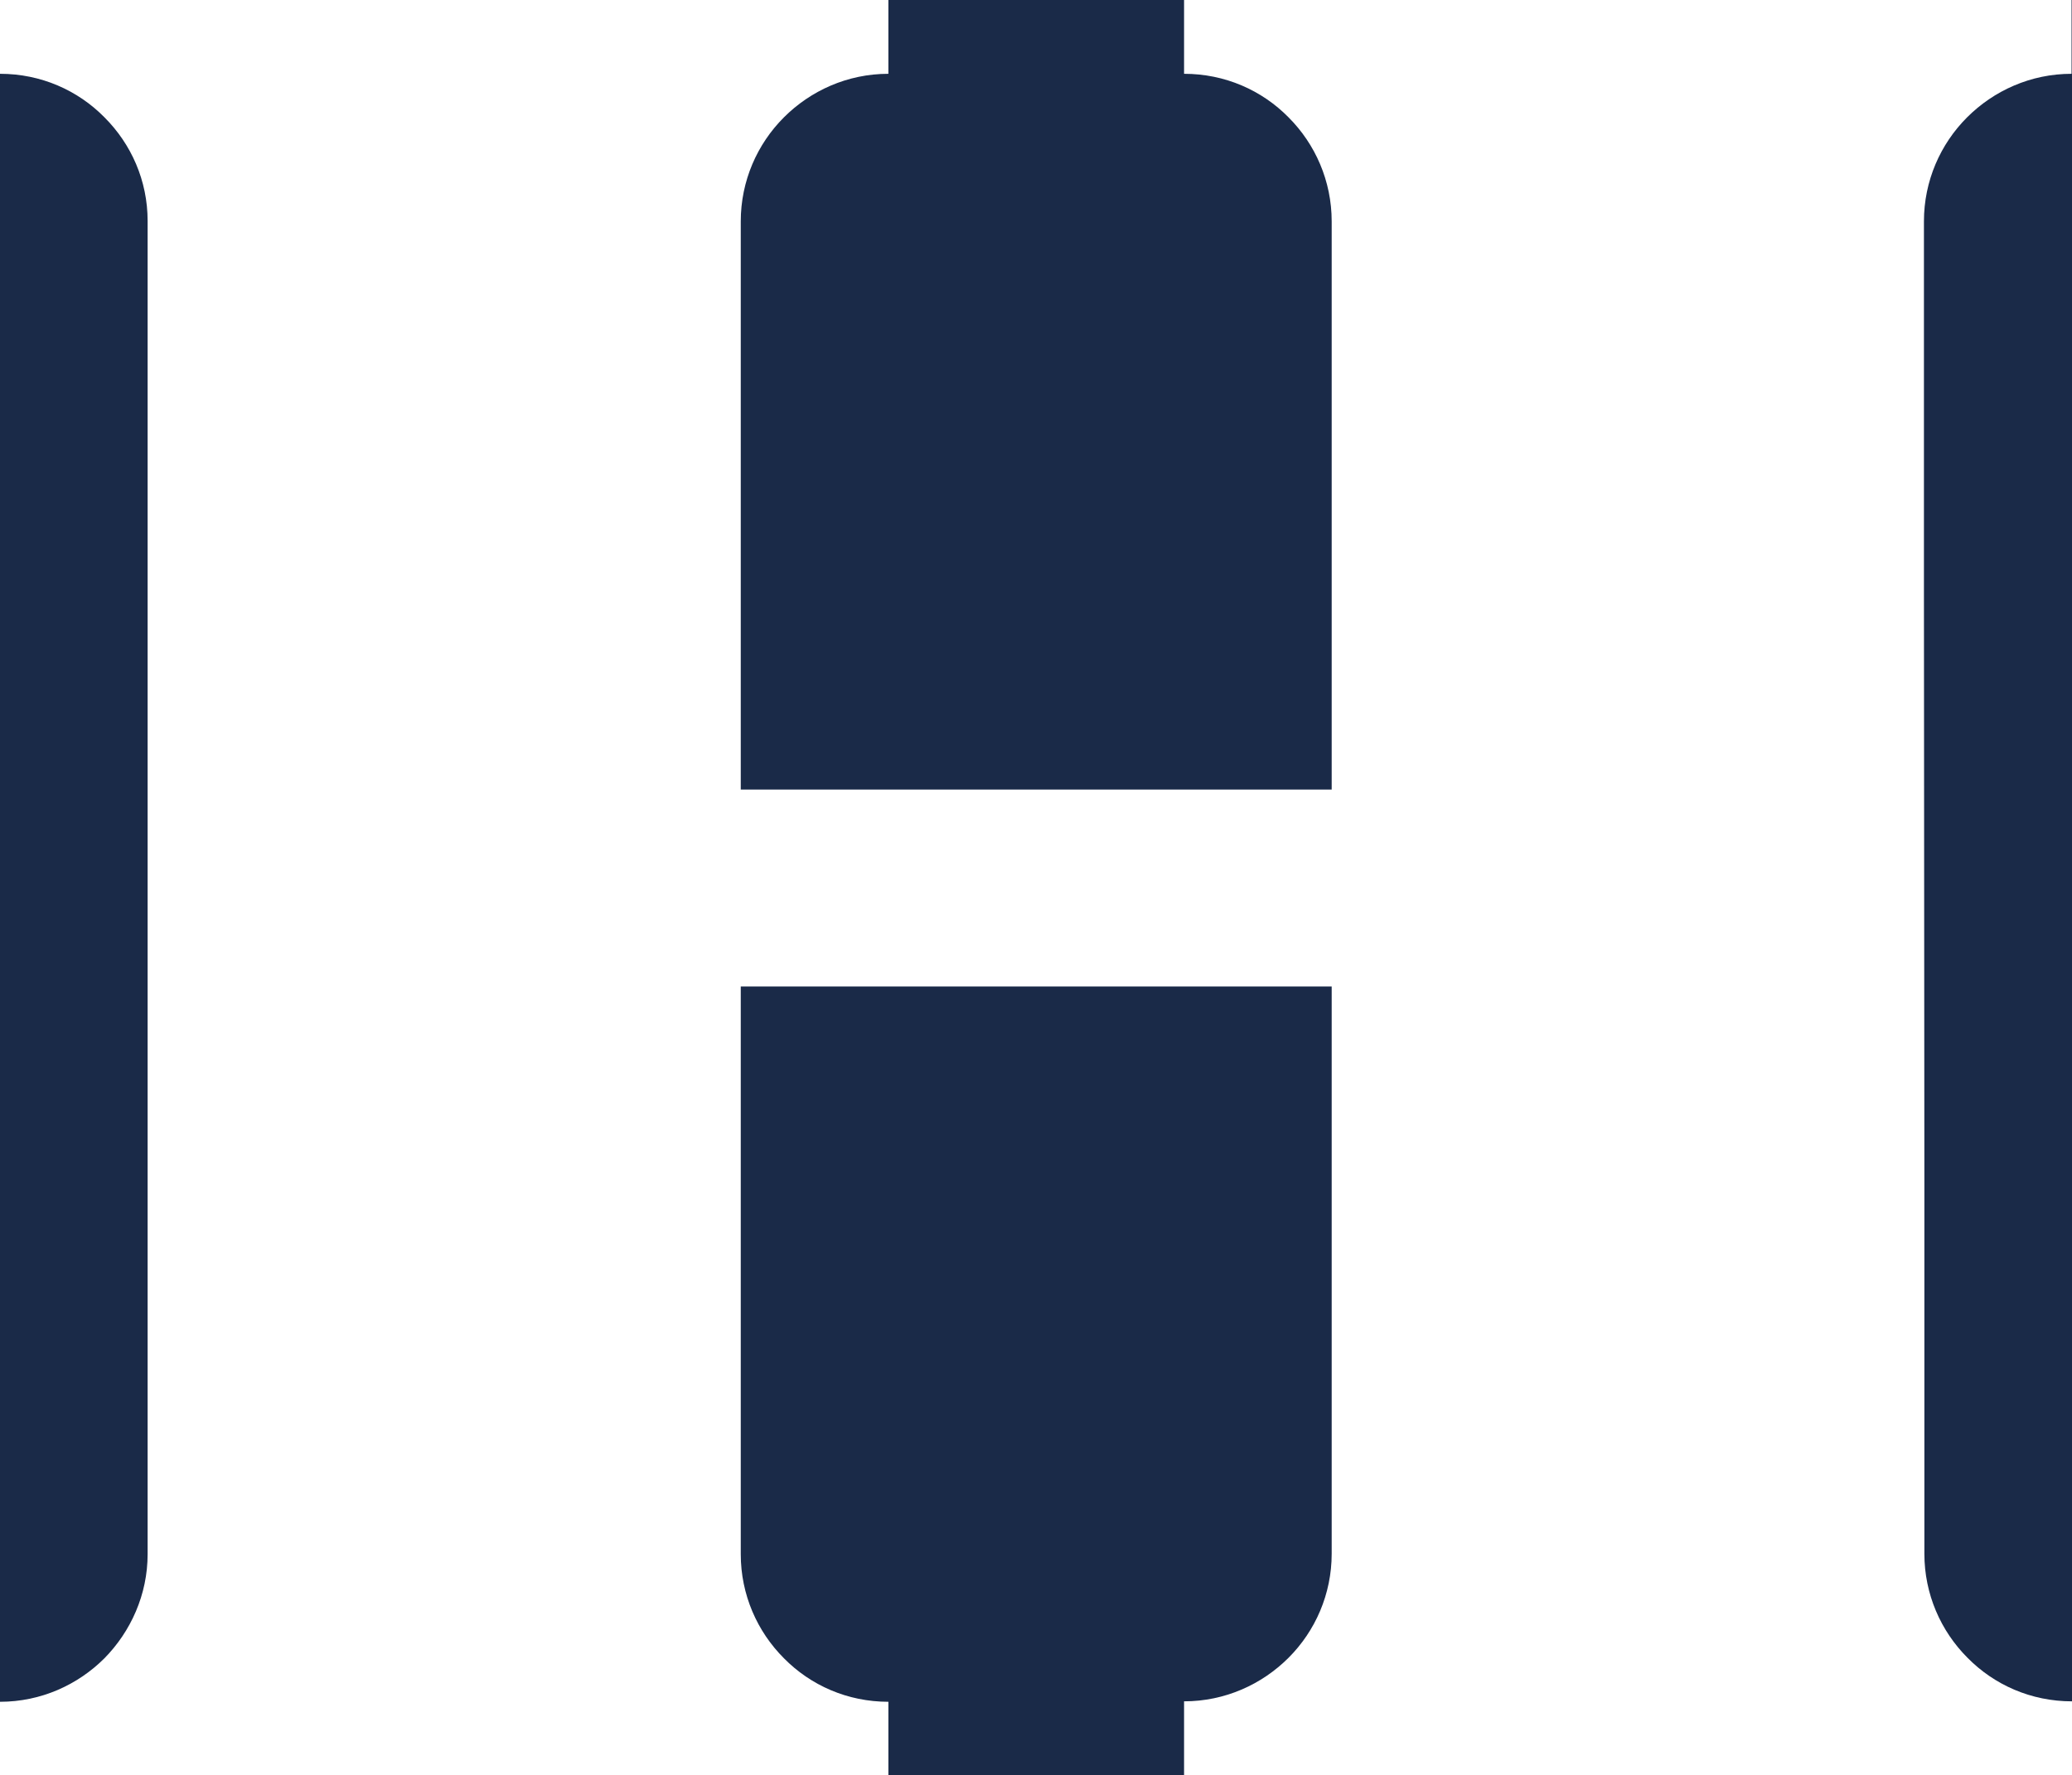 <?xml version="1.0" encoding="utf-8"?>
<!-- Generator: Adobe Illustrator 25.0.0, SVG Export Plug-In . SVG Version: 6.00 Build 0)  -->
<svg version="1.1" id="Capa_1" xmlns="http://www.w3.org/2000/svg" xmlns:xlink="http://www.w3.org/1999/xlink" x="0px" y="0px"
	 viewBox="0 0 466 399.3" style="enable-background:new 0 0 466 399.3;" xml:space="preserve">
<rect x="0" y="0" width="466" height="399.3" fill="#808080" stroke="none"/>
<style type="text/css">
	.st0{fill:#1A2A48;}
	.st1{fill:#FFFFFF;}
</style>
<path class="st0" d="M573.3,739.2h-680c-110.5,0-200-89.5-200-200v-680c0-110.5,89.5-200,200-200h680c110.5,0,200,89.5,200,200v680
	C773.3,649.7,683.8,739.2,573.3,739.2z"/>
<g>
	<path class="st1" d="M166.4,0H33.3H0v16.6c9.2,0,17.5,3.7,23.5,9.8c6,6,9.7,14.2,9.7,23.3v83.4v133.1v83.4c0,9.1-3.8,17.4-9.7,23.4
		c-6,6-14.3,9.8-23.5,9.8v16.6h33.3l0,0h66.6h66.6l0,0h33.3v-16.6c-9.2,0-17.5-3.7-23.5-9.8c-6-6-9.7-14.3-9.7-23.4v-83.3V133.2
		V49.8c0-9.1,3.7-17.4,9.7-23.4s14.3-9.8,23.5-9.8V0L166.4,0L166.4,0z"/>
	<path class="st1" d="M432.7,133.2V49.8c0-9.1,3.7-17.4,9.7-23.4s14.3-9.8,23.5-9.8V0h-33.3h-133h-33.3v16.6
		c9.2,0,17.5,3.7,23.5,9.8c6,6,9.7,14.3,9.7,23.4v83.3v133.1v83.3c0,9.1-3.7,17.4-9.7,23.4s-14.3,9.8-23.5,9.8v16.6h33.3l0,0h66.6
		h66.6l0,0H466v-16.6c-9.2,0-17.5-3.7-23.5-9.8c-6-6-9.7-14.3-9.7-23.4v-83.3L432.7,133.2L432.7,133.2z"/>
	<rect x="118.8" y="177.6" class="st1" width="197.5" height="44.3"/>
</g>
</svg>
